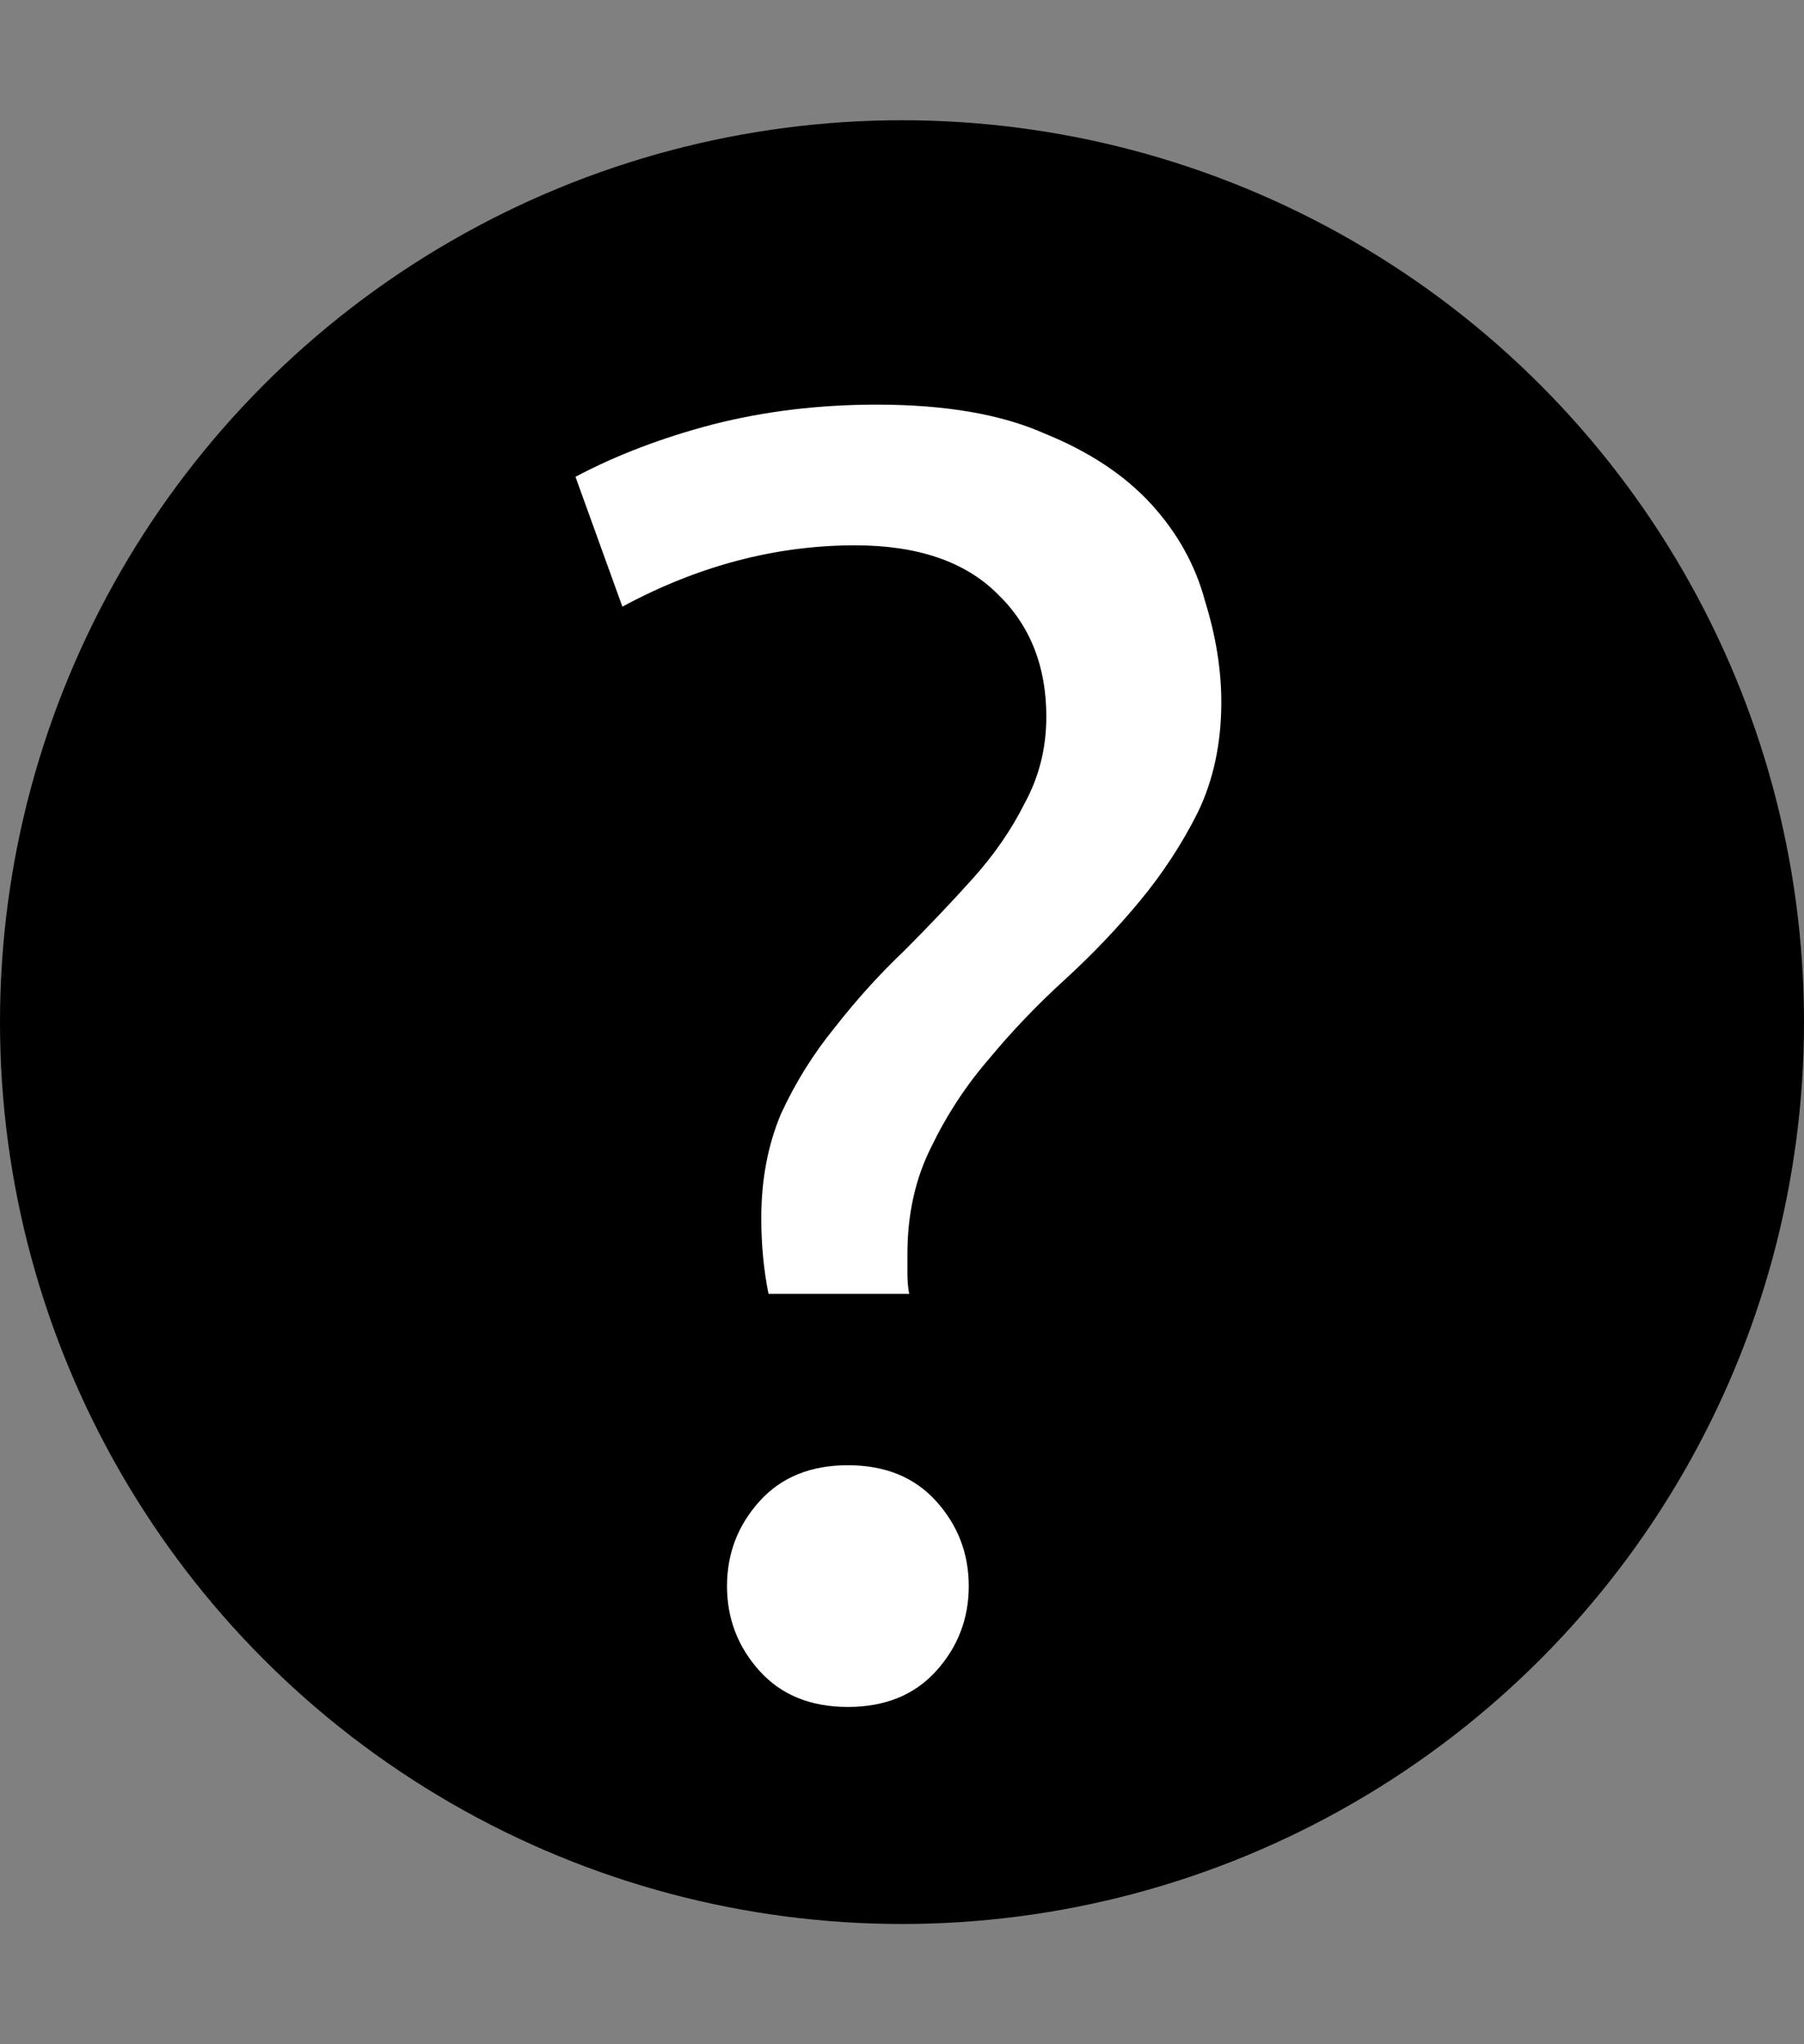 <svg width="30" height="34" viewBox="0 0 30 34" fill="none" xmlns="http://www.w3.org/2000/svg">
<rect x="0" y="0" width="30" height="34" fill="#808080" stroke="none"/>
<circle cx="15" cy="17" r="15" fill="black"/>
<path d="M14.22 9.07C12.9 9.07 11.61 9.41 10.35 10.09L9.57 7.93C10.25 7.57 11.01 7.28 11.85 7.06C12.71 6.84 13.62 6.73 14.58 6.73C15.72 6.73 16.65 6.89 17.37 7.21C18.11 7.51 18.7 7.9 19.14 8.38C19.58 8.86 19.88 9.4 20.04 10C20.22 10.58 20.31 11.14 20.31 11.68C20.31 12.36 20.18 12.97 19.92 13.51C19.66 14.03 19.34 14.52 18.96 14.98C18.58 15.44 18.16 15.88 17.7 16.3C17.24 16.72 16.82 17.16 16.44 17.62C16.06 18.06 15.74 18.55 15.48 19.09C15.22 19.61 15.09 20.2 15.09 20.86C15.09 20.96 15.09 21.07 15.09 21.19C15.09 21.31 15.1 21.42 15.12 21.52H12.78C12.7 21.12 12.66 20.7 12.66 20.26C12.66 19.62 12.77 19.04 12.99 18.52C13.23 18 13.53 17.52 13.89 17.08C14.25 16.62 14.63 16.2 15.03 15.82C15.43 15.42 15.81 15.02 16.17 14.62C16.53 14.22 16.82 13.8 17.04 13.36C17.28 12.92 17.4 12.44 17.4 11.92C17.4 11.08 17.13 10.4 16.59 9.88C16.05 9.34 15.26 9.07 14.22 9.07ZM16.11 26.38C16.11 26.92 15.93 27.39 15.57 27.79C15.21 28.19 14.72 28.39 14.1 28.39C13.48 28.39 12.99 28.19 12.63 27.79C12.27 27.39 12.09 26.92 12.09 26.38C12.09 25.84 12.27 25.37 12.63 24.97C12.99 24.57 13.48 24.37 14.1 24.37C14.72 24.37 15.21 24.57 15.57 24.97C15.93 25.37 16.11 25.84 16.11 26.38Z" fill="white"/>
</svg>
